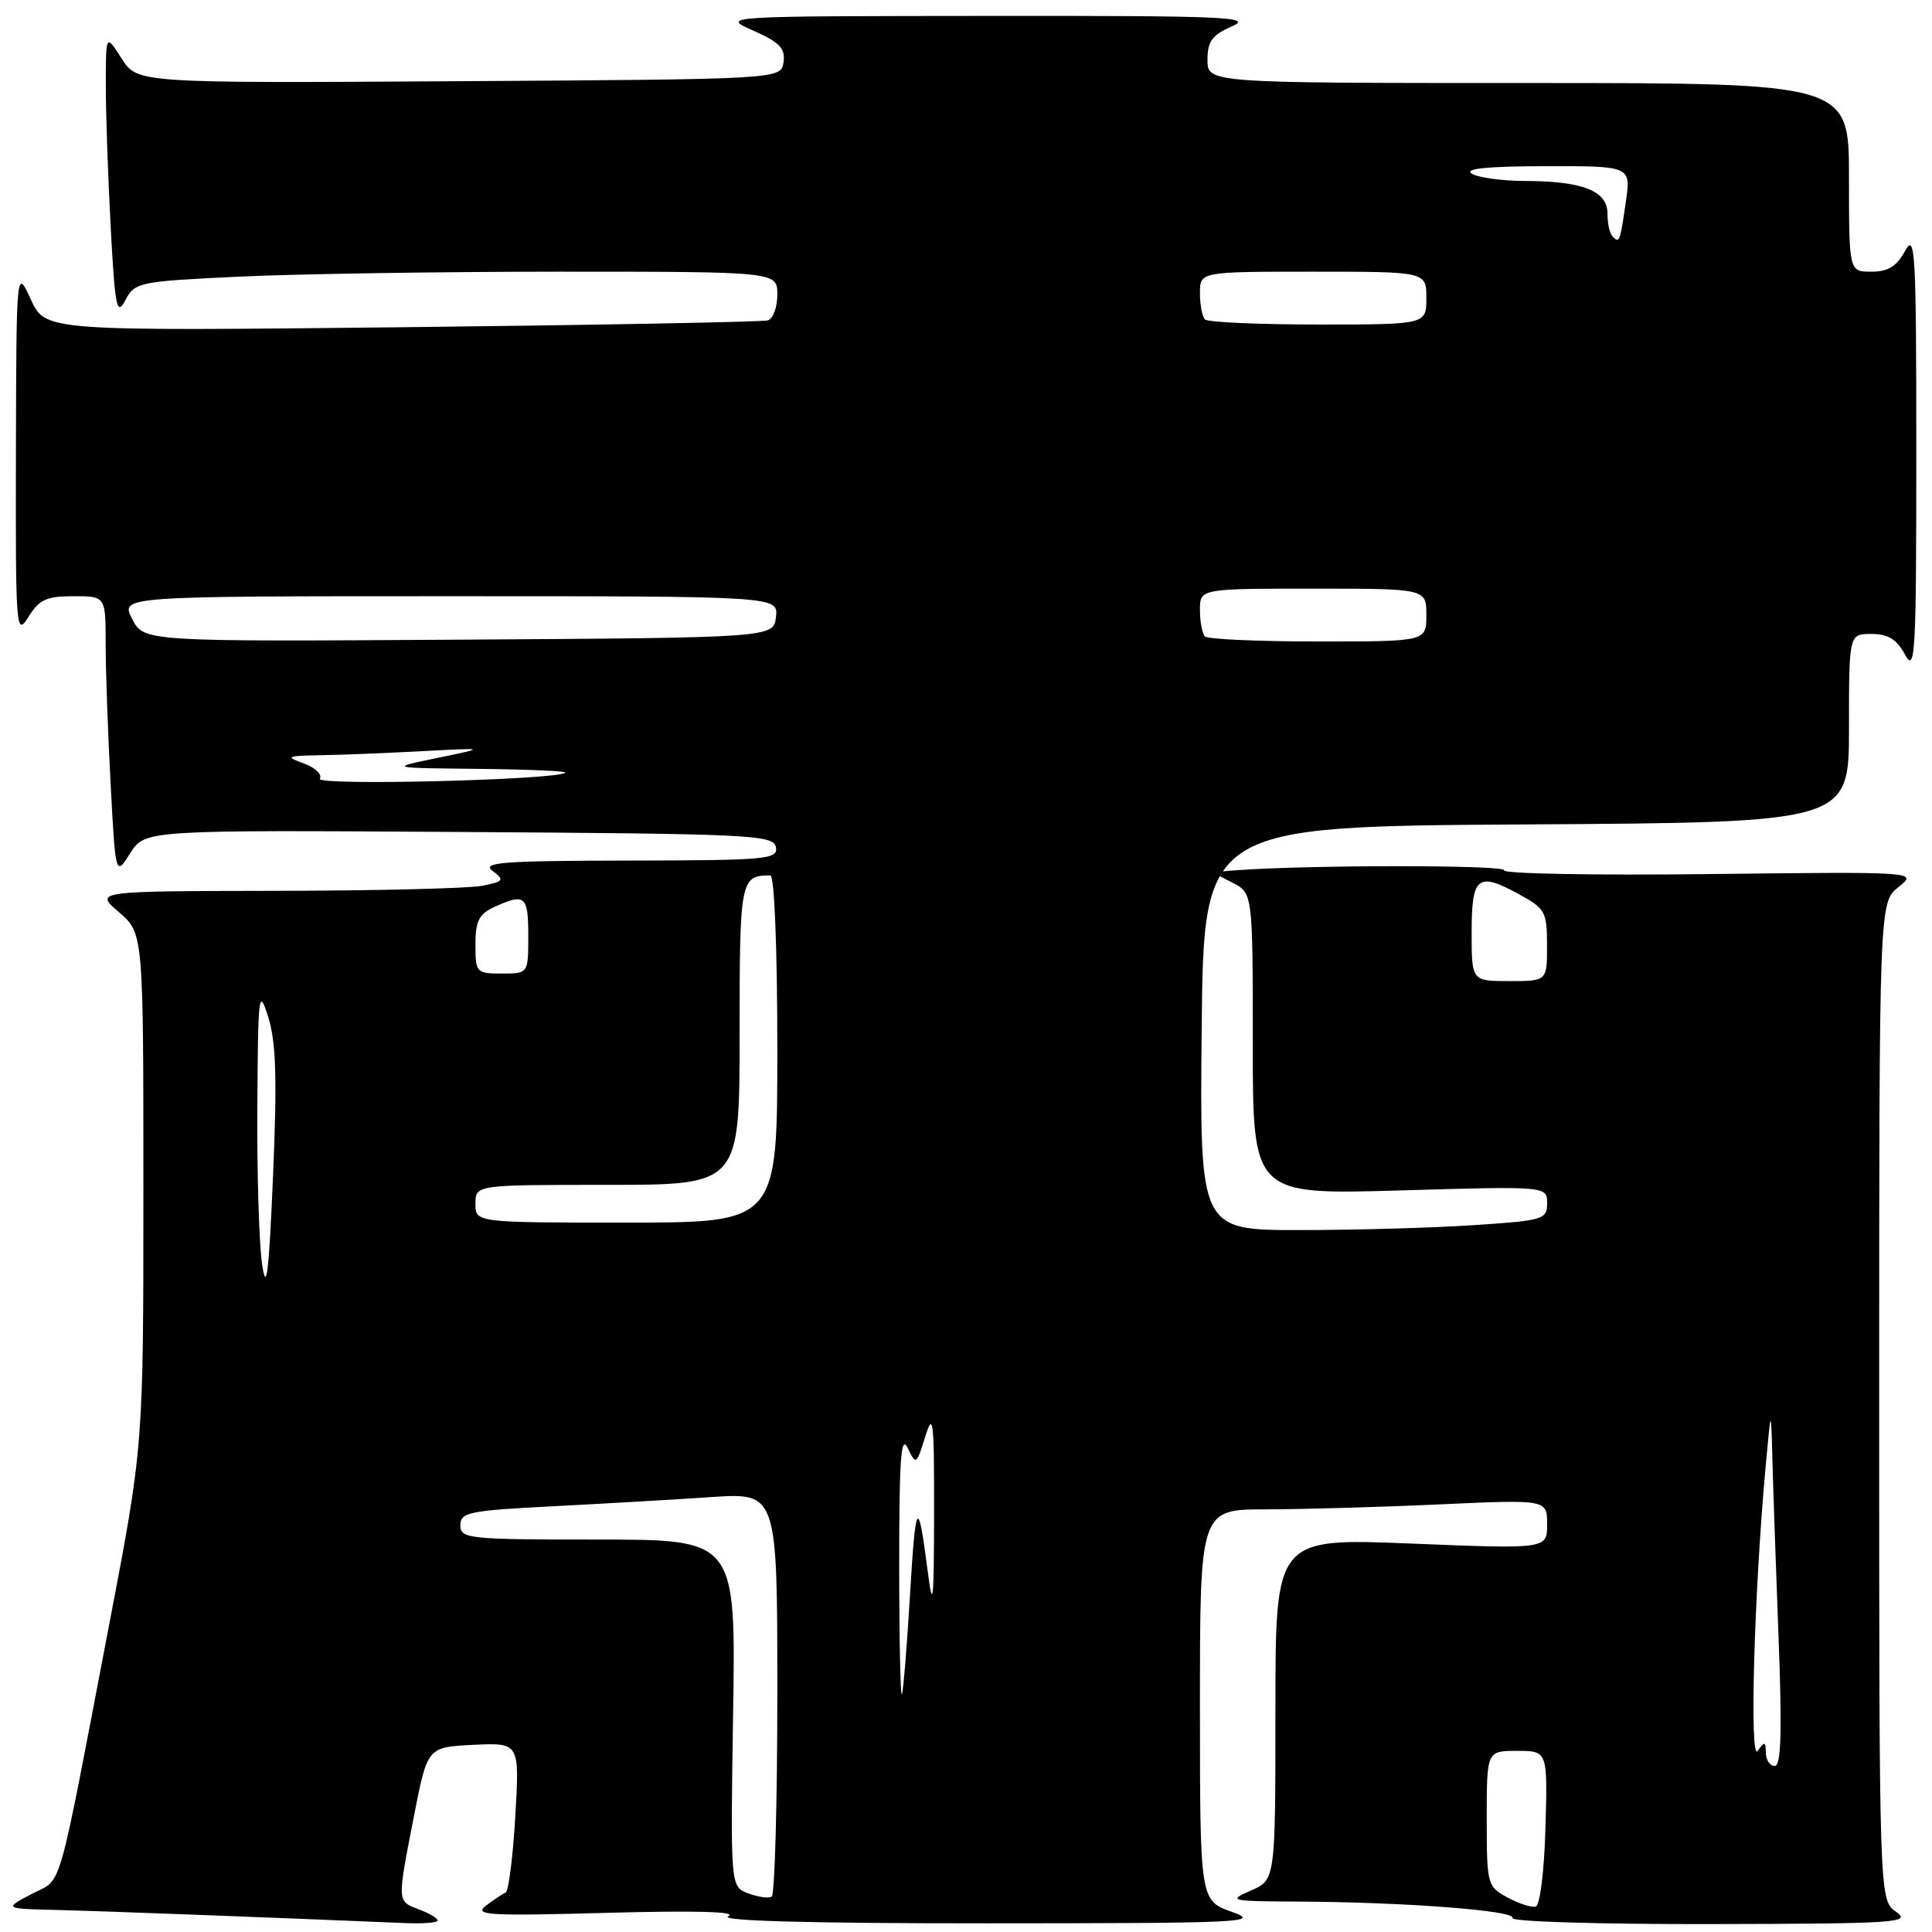 <?xml version="1.0" encoding="UTF-8" standalone="no"?>
<!DOCTYPE svg PUBLIC "-//W3C//DTD SVG 1.1//EN" "http://www.w3.org/Graphics/SVG/1.1/DTD/svg11.dtd" >
<svg xmlns="http://www.w3.org/2000/svg" xmlns:xlink="http://www.w3.org/1999/xlink" version="1.1" viewBox="0 0 256 256">
 <g >
 <path fill="currentColor"
d=" M 58.00 254.48 C 58.00 254.19 56.88 253.52 55.50 253.00 C 52.59 251.89 52.60 252.17 54.88 240.50 C 56.64 231.50 56.64 231.50 62.74 231.20 C 68.85 230.91 68.85 230.91 68.28 240.70 C 67.96 246.09 67.39 250.63 66.99 250.79 C 66.60 250.94 65.43 251.72 64.39 252.51 C 62.73 253.78 64.69 253.89 80.50 253.46 C 92.21 253.14 97.80 253.30 96.50 253.91 C 95.20 254.53 107.28 254.86 131.00 254.85 C 164.71 254.84 167.18 254.73 163.25 253.34 C 159.00 251.83 159.00 251.83 159.00 225.92 C 159.00 200.00 159.00 200.00 167.75 200.00 C 172.56 199.99 182.91 199.70 190.75 199.34 C 205.00 198.69 205.00 198.69 205.00 201.97 C 205.00 205.26 205.00 205.26 187.00 204.53 C 169.00 203.80 169.00 203.80 169.00 226.45 C 169.00 249.10 169.00 249.10 165.75 250.51 C 162.65 251.86 162.93 251.92 172.00 251.97 C 186.09 252.03 201.01 253.18 200.41 254.15 C 200.12 254.62 211.95 254.98 226.69 254.95 C 251.35 254.90 253.32 254.77 251.25 253.33 C 249.00 251.76 249.00 251.76 249.00 185.67 C 249.00 119.58 249.00 119.58 251.56 117.54 C 254.11 115.50 254.11 115.50 226.45 115.82 C 211.24 116.00 199.02 115.77 199.30 115.32 C 199.74 114.61 173.88 114.59 164.00 115.30 C 160.50 115.55 160.50 115.55 163.25 116.93 C 166.00 118.32 166.00 118.32 166.00 138.31 C 166.00 158.30 166.00 158.30 185.50 157.74 C 205.00 157.17 205.00 157.17 205.00 159.44 C 205.00 161.59 204.52 161.73 195.25 162.34 C 189.89 162.70 179.53 162.99 172.23 162.99 C 158.97 163.00 158.97 163.00 159.23 136.25 C 159.50 109.50 159.50 109.50 202.25 109.24 C 245.00 108.98 245.00 108.98 245.00 96.49 C 245.00 84.00 245.00 84.00 247.97 84.00 C 250.18 84.00 251.32 84.70 252.43 86.75 C 253.78 89.24 253.92 86.71 253.92 60.00 C 253.92 33.29 253.78 30.76 252.43 33.25 C 251.32 35.30 250.18 36.00 247.97 36.00 C 245.00 36.00 245.00 36.00 245.00 23.50 C 245.00 11.00 245.00 11.00 202.50 11.00 C 160.00 11.00 160.00 11.00 160.00 7.95 C 160.00 5.47 160.60 4.64 163.25 3.49 C 166.13 2.24 162.43 2.08 131.00 2.11 C 95.50 2.14 95.50 2.14 99.82 4.06 C 103.31 5.61 104.08 6.41 103.82 8.24 C 103.50 10.50 103.50 10.50 60.85 10.76 C 18.21 11.02 18.21 11.02 16.12 7.76 C 14.03 4.50 14.03 4.50 14.02 11.09 C 14.01 14.72 14.30 23.21 14.66 29.96 C 15.24 40.81 15.47 41.95 16.61 39.78 C 17.86 37.40 18.36 37.29 31.61 36.66 C 39.15 36.30 58.30 36.00 74.16 36.00 C 103.00 36.00 103.00 36.00 103.00 39.03 C 103.00 40.70 102.44 42.24 101.75 42.45 C 101.06 42.66 79.24 43.07 53.26 43.36 C 6.02 43.87 6.02 43.87 4.09 39.69 C 2.17 35.50 2.17 35.50 2.11 60.00 C 2.06 83.48 2.12 84.39 3.76 81.75 C 5.19 79.45 6.16 79.00 9.73 79.00 C 14.00 79.00 14.00 79.00 14.00 85.34 C 14.00 88.83 14.30 97.19 14.66 103.91 C 15.31 116.13 15.31 116.13 17.26 113.05 C 19.21 109.98 19.21 109.98 60.84 110.24 C 99.58 110.48 102.50 110.62 102.81 112.25 C 103.12 113.87 101.65 114.00 83.32 114.03 C 66.54 114.06 63.77 114.27 65.27 115.40 C 66.88 116.63 66.76 116.80 63.89 117.37 C 62.16 117.72 49.89 118.02 36.62 118.04 C 12.50 118.08 12.50 118.08 15.75 120.86 C 19.00 123.65 19.00 123.65 19.00 157.61 C 19.00 191.58 19.00 191.58 14.51 215.04 C 7.40 252.16 8.37 248.75 4.18 250.97 C 0.50 252.91 0.50 252.91 7.50 253.08 C 13.29 253.22 33.12 253.96 53.75 254.82 C 56.09 254.92 58.00 254.76 58.00 254.48 Z  M 199.75 251.43 C 197.07 249.97 197.00 249.72 197.00 240.97 C 197.00 232.00 197.00 232.00 201.03 232.00 C 205.07 232.00 205.07 232.00 204.78 242.17 C 204.63 247.83 204.06 252.47 203.50 252.63 C 202.95 252.79 201.26 252.24 199.75 251.43 Z  M 99.14 250.88 C 96.79 249.99 96.79 249.99 97.14 226.99 C 97.50 204.00 97.50 204.00 79.25 204.00 C 62.02 204.00 61.00 203.89 61.00 202.11 C 61.00 200.39 62.13 200.16 73.25 199.59 C 79.99 199.24 89.44 198.70 94.25 198.37 C 103.00 197.79 103.00 197.79 103.00 224.33 C 103.00 238.94 102.66 251.08 102.25 251.32 C 101.84 251.57 100.44 251.36 99.14 250.88 Z  M 233.98 232.25 C 233.97 230.74 233.82 230.71 232.90 232.00 C 231.80 233.55 232.42 211.25 233.94 194.50 C 234.67 186.50 234.67 186.50 234.84 193.00 C 234.93 196.57 235.30 207.26 235.66 216.75 C 236.15 229.52 236.01 234.00 235.16 234.00 C 234.52 234.00 233.99 233.21 233.98 232.25 Z  M 119.15 207.50 C 119.14 193.38 119.38 190.01 120.27 191.86 C 121.38 194.16 121.43 194.13 122.60 190.36 C 123.65 186.96 123.79 188.18 123.77 200.50 C 123.75 212.37 123.62 213.54 122.92 208.15 C 121.64 198.22 121.33 198.66 120.57 211.50 C 120.18 218.10 119.70 223.95 119.51 224.50 C 119.32 225.05 119.15 217.40 119.15 207.50 Z  M 34.74 167.61 C 34.33 164.92 34.04 155.47 34.10 146.61 C 34.19 131.57 34.29 130.78 35.55 134.79 C 36.58 138.08 36.73 142.93 36.18 155.79 C 35.63 168.70 35.31 171.39 34.74 167.61 Z  M 63.00 159.50 C 63.00 157.00 63.00 157.00 80.50 157.00 C 98.00 157.00 98.00 157.00 98.00 137.11 C 98.00 116.53 98.10 116.00 102.08 116.00 C 102.61 116.00 103.00 125.70 103.00 139.00 C 103.00 162.00 103.00 162.00 83.00 162.00 C 63.00 162.00 63.00 162.00 63.00 159.50 Z  M 195.00 123.58 C 195.00 116.14 195.77 115.50 201.18 118.44 C 204.76 120.38 204.98 120.78 204.99 125.25 C 205.00 130.00 205.00 130.00 200.00 130.00 C 195.00 130.00 195.00 130.00 195.00 123.58 Z  M 63.00 125.16 C 63.00 122.02 63.46 121.11 65.55 120.16 C 69.57 118.33 70.00 118.69 70.00 124.00 C 70.00 129.00 70.00 129.00 66.50 129.00 C 63.11 129.00 63.00 128.88 63.00 125.16 Z  M 42.38 103.19 C 42.73 102.63 41.77 101.72 40.26 101.16 C 37.74 100.25 37.94 100.15 42.50 100.07 C 45.25 100.03 51.33 99.78 56.00 99.53 C 64.50 99.08 64.50 99.08 58.00 100.42 C 51.50 101.76 51.50 101.76 63.42 101.88 C 69.97 101.95 75.15 102.17 74.92 102.38 C 73.86 103.35 41.79 104.14 42.38 103.19 Z  M 17.51 82.01 C 15.95 79.00 15.95 79.00 59.54 79.00 C 103.13 79.00 103.13 79.00 102.82 81.75 C 102.50 84.50 102.50 84.50 60.78 84.76 C 19.06 85.02 19.06 85.02 17.51 82.01 Z  M 159.67 84.33 C 159.30 83.97 159.00 82.39 159.00 80.83 C 159.00 78.00 159.00 78.00 174.00 78.00 C 189.00 78.00 189.00 78.00 189.00 81.50 C 189.00 85.00 189.00 85.00 174.67 85.00 C 166.78 85.00 160.03 84.70 159.67 84.33 Z  M 159.67 42.33 C 159.30 41.97 159.00 40.39 159.00 38.83 C 159.00 36.00 159.00 36.00 174.00 36.00 C 189.00 36.00 189.00 36.00 189.00 39.50 C 189.00 43.00 189.00 43.00 174.67 43.00 C 166.78 43.00 160.03 42.70 159.67 42.33 Z  M 213.67 31.33 C 213.30 30.97 213.00 29.61 213.00 28.31 C 213.00 25.30 209.76 24.01 202.18 23.98 C 199.06 23.98 195.82 23.53 195.00 23.00 C 193.98 22.34 197.14 22.03 204.81 22.02 C 216.12 22.00 216.12 22.00 215.43 26.75 C 214.66 32.10 214.59 32.26 213.67 31.33 Z "/>
</g>
</svg>